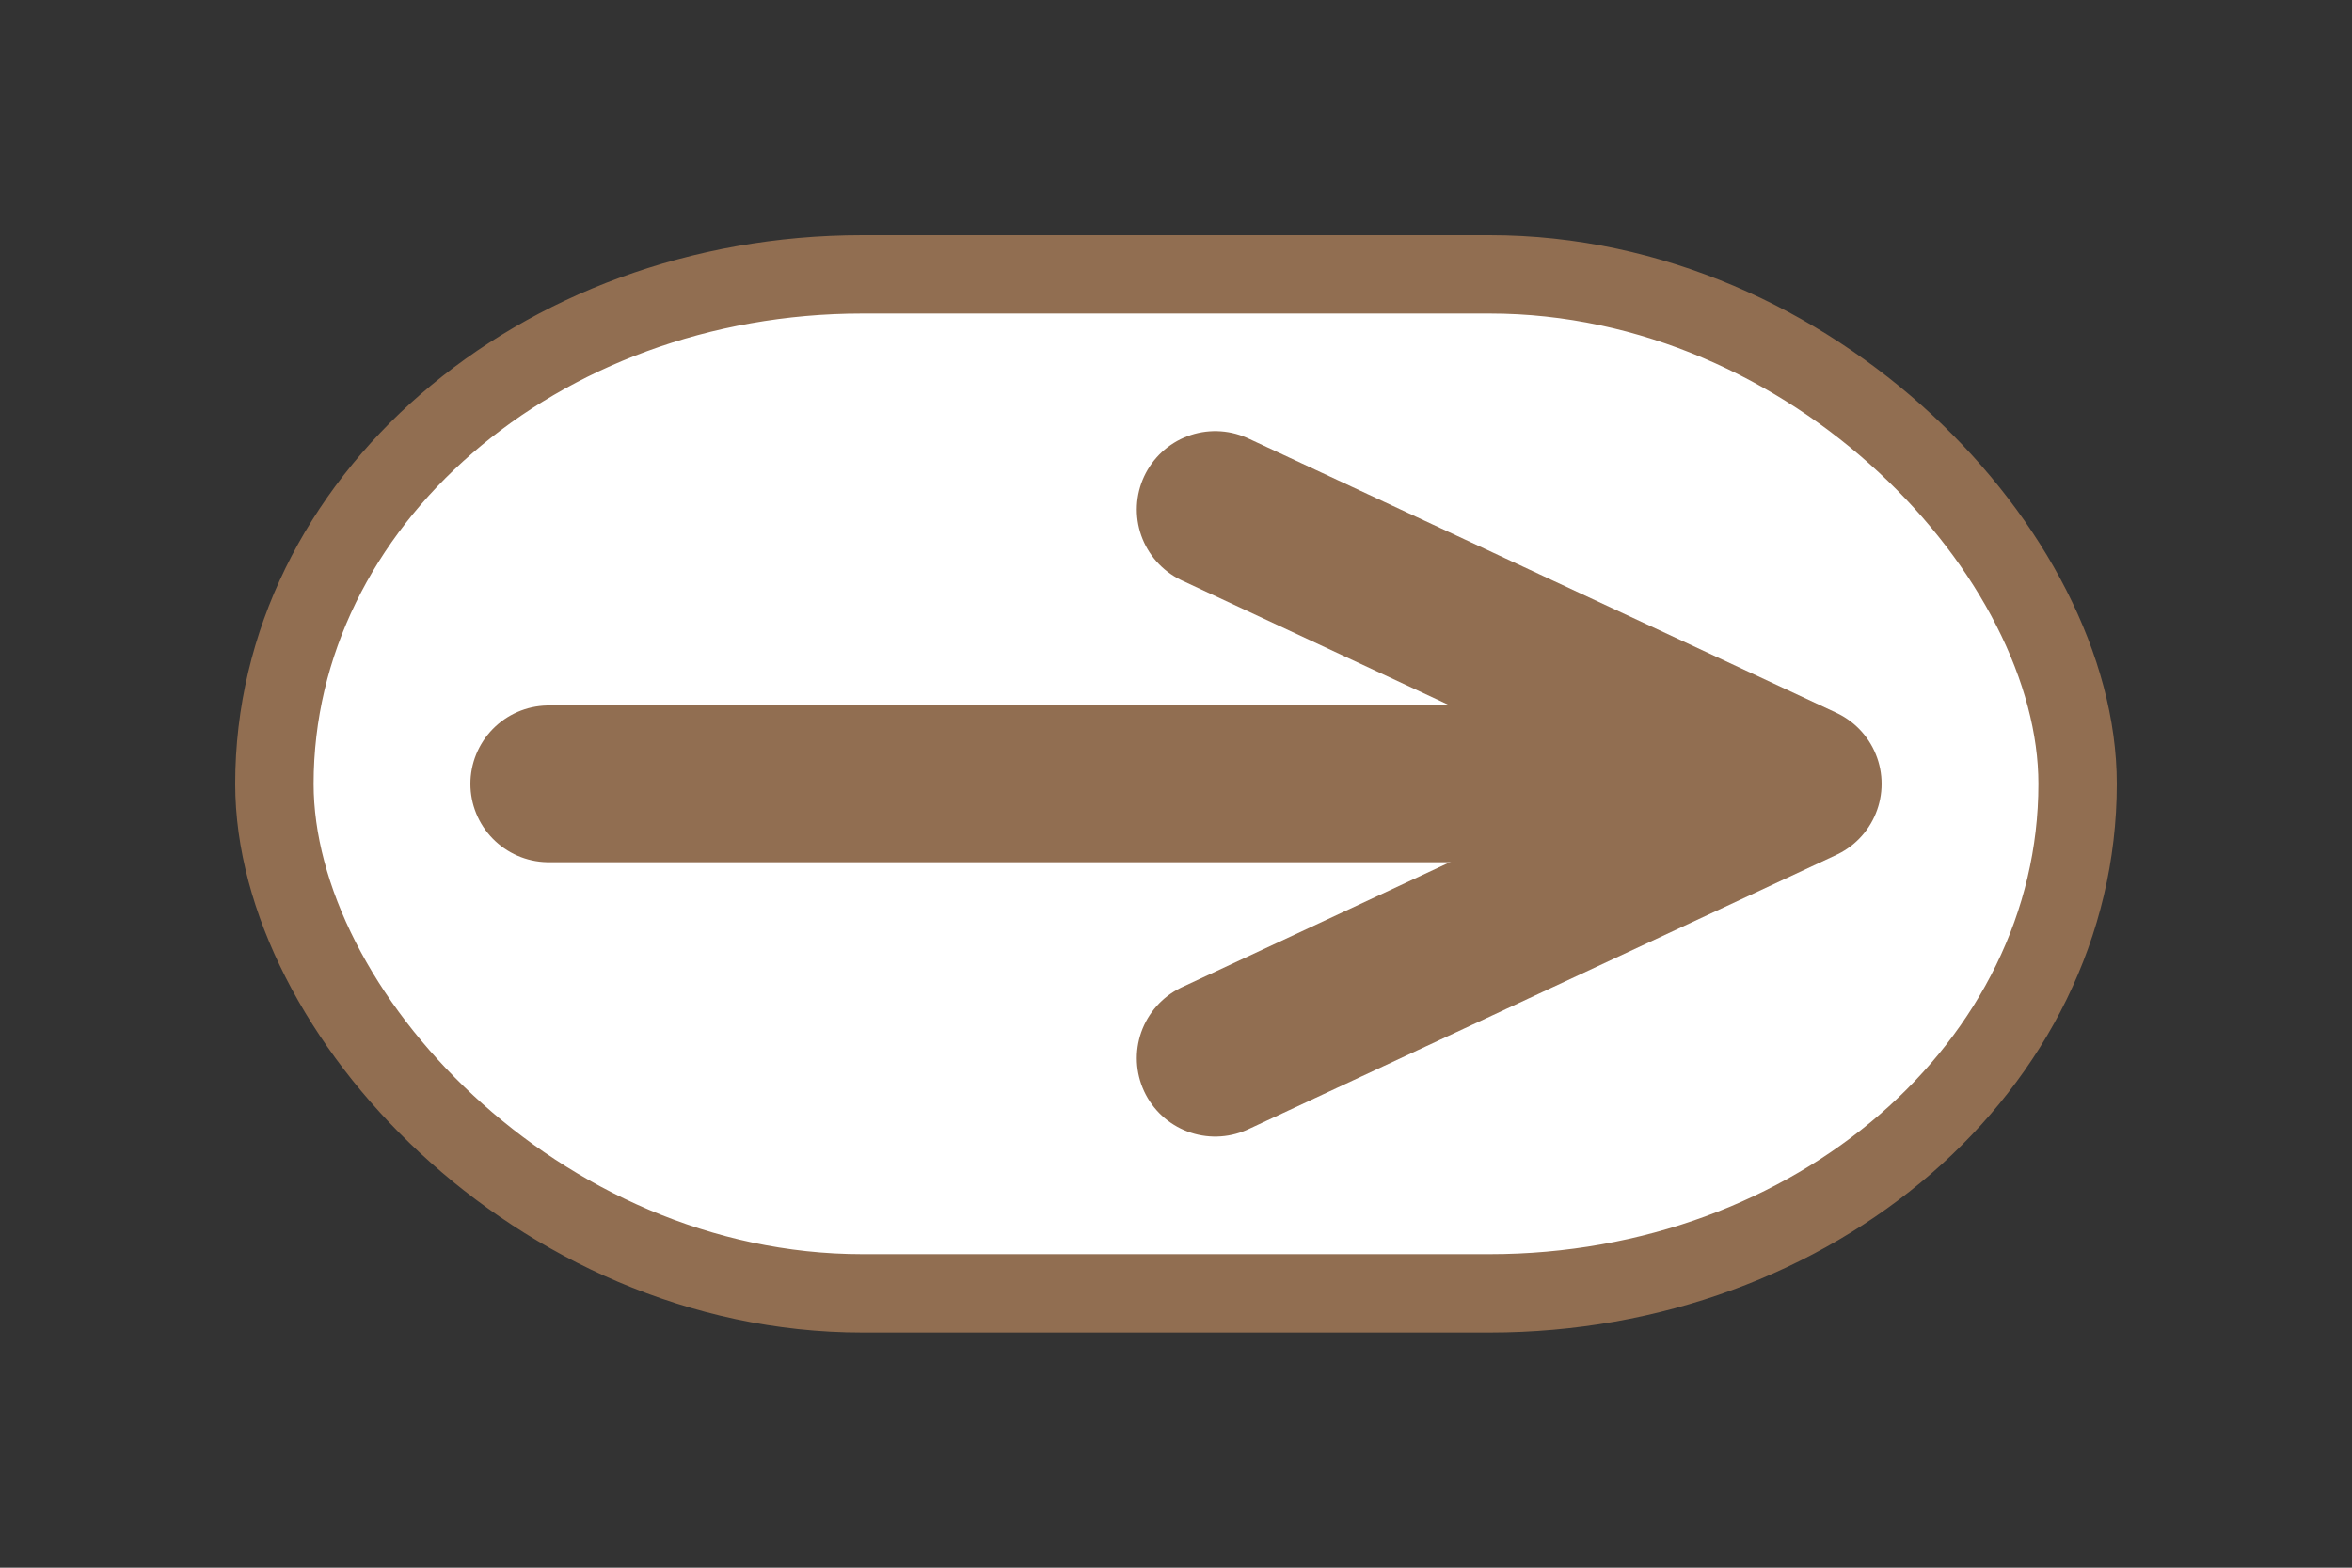 <?xml version="1.0" encoding="UTF-8" standalone="no"?>
<!-- Created with Inkscape (http://www.inkscape.org/) -->
<svg
   xmlns:dc="http://purl.org/dc/elements/1.1/"
   xmlns:cc="http://creativecommons.org/ns#"
   xmlns:rdf="http://www.w3.org/1999/02/22-rdf-syntax-ns#"
   xmlns:svg="http://www.w3.org/2000/svg"
   xmlns="http://www.w3.org/2000/svg"
   xmlns:sodipodi="http://sodipodi.sourceforge.net/DTD/sodipodi-0.dtd"
   xmlns:inkscape="http://www.inkscape.org/namespaces/inkscape"
   width="60"
   height="40"
   id="svg2"
   sodipodi:version="0.32"
   inkscape:version="0.46"
   version="1.0"
   sodipodi:docname="slide-right.svg"
   inkscape:output_extension="org.inkscape.output.svg.inkscape"
   inkscape:export-filename="/home/mitch/Desktop/jbrowse-images/slide-right.png"
   inkscape:export-xdpi="90"
   inkscape:export-ydpi="90">
  <rect width="100%" height="100%" fill="#333333" stroke="none"/>
  <defs
     id="defs4">
    <marker
       inkscape:stockid="Arrow1Mend"
       orient="auto"
       refY="0"
       refX="0"
       id="Arrow1Mend"
       style="overflow:visible">
      <path
         id="path3753"
         d="M 0,0 L 5,-5 L -12.5,0 L 5,5 L 0,0 z"
         style="fill-rule:evenodd;stroke:#000000;stroke-width:1pt;marker-start:none"
         transform="matrix(-0.4,0,0,-0.4,-4,0)" />
    </marker>
    <inkscape:perspective
       sodipodi:type="inkscape:persp3d"
       inkscape:vp_x="0 : 526.18109 : 1"
       inkscape:vp_y="0 : 1000 : 0"
       inkscape:vp_z="744.09448 : 526.18109 : 1"
       inkscape:persp3d-origin="372.04724 : 350.78739 : 1"
       id="perspective10" />
  </defs>
  <sodipodi:namedview
     id="base"
     pagecolor="#ffffff"
     bordercolor="#666666"
     borderopacity="1.0"
     gridtolerance="10000"
     guidetolerance="10"
     objecttolerance="10"
     inkscape:pageopacity="0"
     inkscape:pageshadow="2"
     inkscape:zoom="3.78"
     inkscape:cx="5.0429628"
     inkscape:cy="21.51317"
     inkscape:document-units="px"
     inkscape:current-layer="layer1"
     showgrid="true"
     inkscape:window-width="1920"
     inkscape:window-height="969"
     inkscape:window-x="0"
     inkscape:window-y="38">
    <inkscape:grid
       type="xygrid"
       id="grid2460"
       visible="true"
       enabled="true" />
  </sodipodi:namedview>
  <g
     inkscape:label="Layer 1"
     inkscape:groupmode="layer"
     id="layer1">
    <path
       sodipodi:type="arc"
       style="fill:#ffffff;fill-opacity:1;stroke:#a04d4d;stroke-width:3;stroke-miterlimit:15.2;stroke-dasharray:none;stroke-opacity:1"
       id="path2385"
       sodipodi:cx="13.352273"
       sodipodi:cy="13.806818"
       sodipodi:rx="7.9545455"
       sodipodi:ry="7.9545455"
       d="M 21.307,13.807 A 7.955,7.955 0 1 1 5.398,13.807 A 7.955,7.955 0 1 1 21.307,13.807 z"
       transform="matrix(1.415,0,0,1.415,-62.682,-14.04)" />
    <path
       style="fill:none;fill-rule:evenodd;stroke:#a04d4d;stroke-width:2.829;stroke-linecap:butt;stroke-linejoin:miter;stroke-miterlimit:4;stroke-dasharray:none;stroke-opacity:1"
       d="M -50.246,5.054 L -37.301,5.054"
       id="path3159" />
    <path
       style="fill:none;fill-rule:evenodd;stroke:#a04d4d;stroke-width:2.829;stroke-linecap:butt;stroke-linejoin:miter;stroke-miterlimit:4;stroke-dasharray:none;stroke-opacity:1"
       d="M -43.68,11.714 L -43.68,-1.231"
       id="path3161" />
    <rect
       style="fill:#ffffff;fill-opacity:1;stroke:#916e51;stroke-width:2;stroke-linecap:round;stroke-miterlimit:4;stroke-dasharray:none;stroke-opacity:1"
       id="rect8631"
       width="46"
       height="26"
       x="7"
       y="7"
       ry="13"
       rx="15" />
    <path
       style="fill:none;fill-rule:evenodd;stroke:#916e51;stroke-width:4;stroke-linecap:round;stroke-linejoin:round;marker-mid:none;marker-end:none;stroke-miterlimit:4;stroke-dasharray:none;stroke-opacity:1"
       d="M 31,27 L 46,20 L 31,13"
       id="path9154"
       sodipodi:nodetypes="ccc" />
    <path
       style="fill:none;fill-rule:evenodd;stroke:#916e51;stroke-width:4;stroke-linecap:round;stroke-linejoin:miter;stroke-miterlimit:4;stroke-dasharray:none;stroke-opacity:1"
       d="M 45,20 L 14,20"
       id="path9156"
       sodipodi:nodetypes="cc" />
  </g>
</svg>
